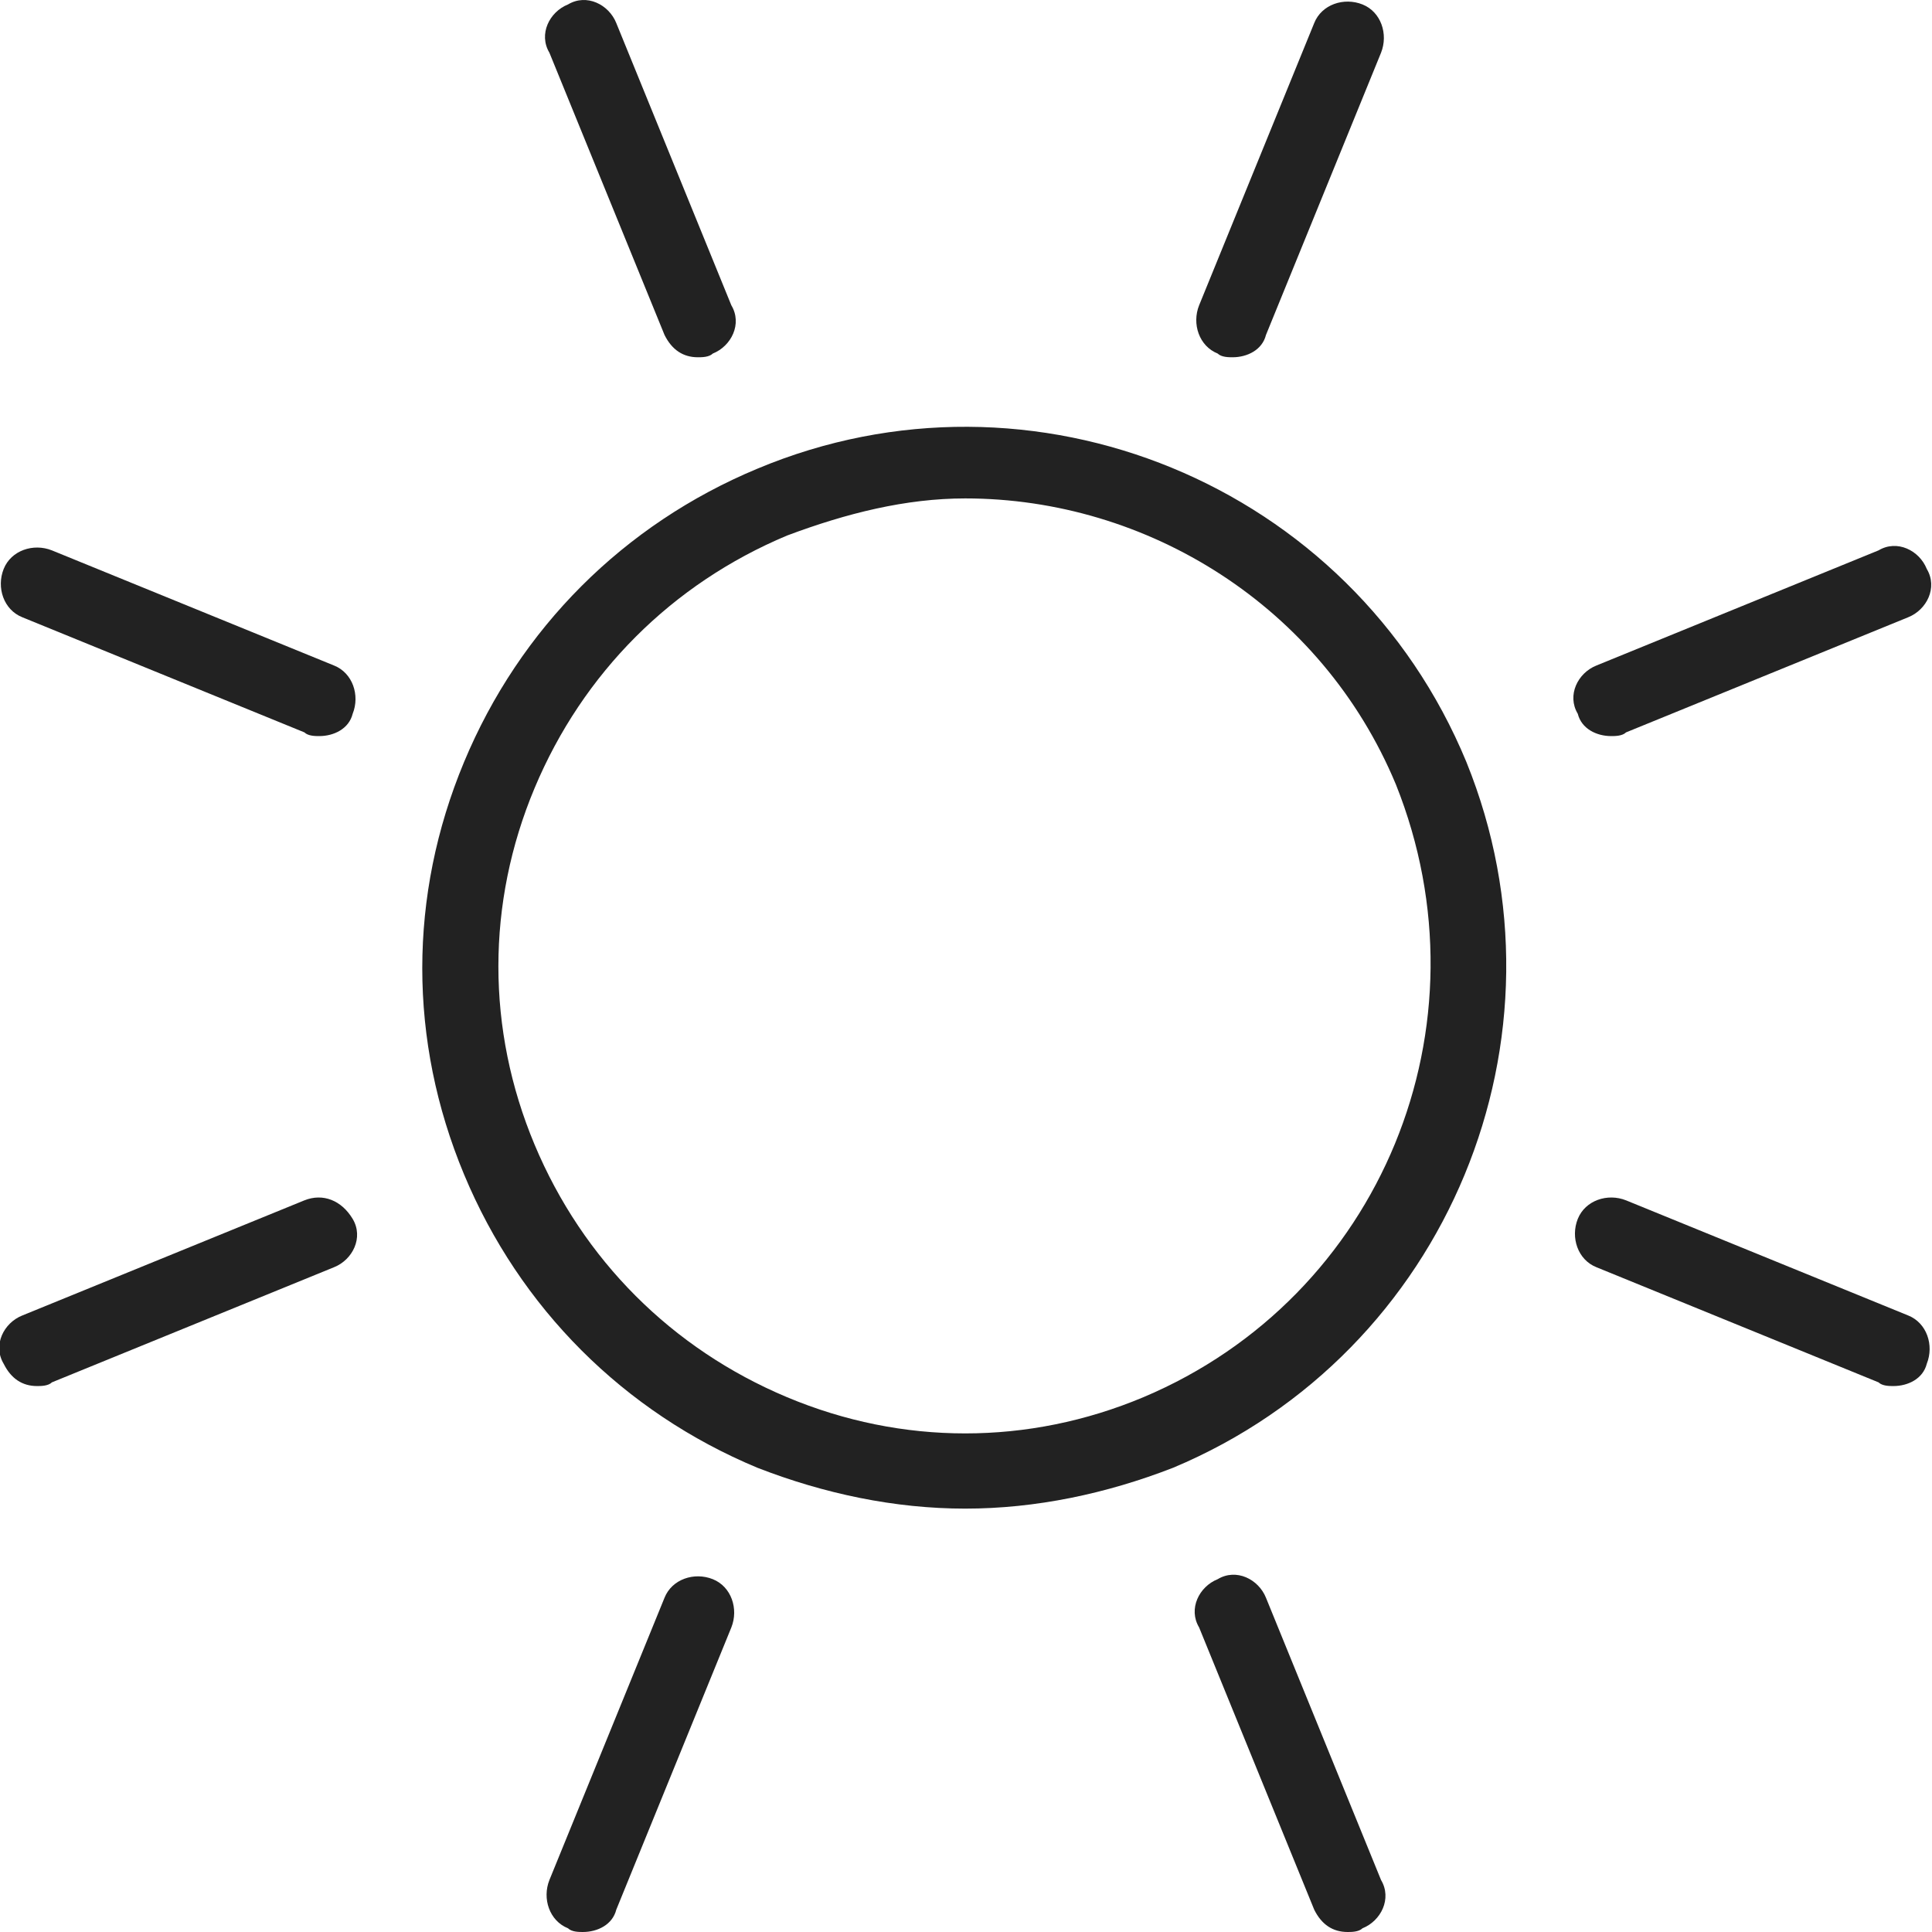 <?xml version="1.0" encoding="UTF-8"?>
<svg width="50px" height="50px" viewBox="0 0 50 50" version="1.1" xmlns="http://www.w3.org/2000/svg" xmlns:xlink="http://www.w3.org/1999/xlink">
    <!-- Generator: Sketch 43.2 (39069) - http://www.bohemiancoding.com/sketch -->
    <title>sun</title>
    <desc>Created with Sketch.</desc>
    <defs></defs>
    <g id="Page-1" stroke="none" stroke-width="1" fill="none" fill-rule="evenodd">
        <g id="Group" transform="translate(-1, 0)" fill-rule="nonzero" fill="#222222">
            <path d="M20.6,12.13 C17.141,13.571 14.45,16.263 13.009,19.723 C11.568,23.183 11.568,26.932 13.009,30.392 C14.45,33.852 17.141,36.544 20.6,37.985 C22.329,38.658 24.155,39.043 25.98,39.043 C27.806,39.043 29.631,38.658 31.361,37.985 C38.471,35.006 41.833,26.836 38.951,19.723 C35.973,12.514 27.71,9.15 20.6,12.13 Z M30.592,36.159 C27.614,37.409 24.347,37.409 21.368,36.159 C18.39,34.91 16.084,32.603 14.835,29.623 C13.586,26.643 13.586,23.375 14.835,20.396 C16.084,17.416 18.39,15.109 21.368,13.86 C22.906,13.283 24.443,12.899 25.98,12.899 C30.688,12.899 35.204,15.686 37.125,20.3 C39.624,26.547 36.741,33.564 30.592,36.159 Z" id="Shape"></path>
            <path d="M18.198,8.669 C18.39,9.054 18.678,9.246 19.062,9.246 C19.158,9.246 19.351,9.246 19.447,9.15 C19.927,8.958 20.215,8.381 19.927,7.901 L16.949,0.596 C16.756,0.115 16.18,-0.173 15.7,0.115 C15.219,0.307 14.931,0.884 15.219,1.365 L18.198,8.669 Z" id="Shape"></path>
            <path d="M33.763,41.349 C33.57,40.869 32.994,40.58 32.514,40.869 C32.033,41.061 31.745,41.638 32.033,42.118 L35.012,49.423 C35.204,49.808 35.492,50 35.876,50 C35.973,50 36.165,50 36.261,49.904 C36.741,49.712 37.029,49.135 36.741,48.654 L33.763,41.349 Z" id="Shape"></path>
            <path d="M8.878,31.065 L1.576,34.045 C1.095,34.237 0.807,34.813 1.095,35.294 C1.287,35.679 1.576,35.871 1.96,35.871 C2.056,35.871 2.248,35.871 2.344,35.775 L9.646,32.795 C10.127,32.603 10.415,32.026 10.127,31.545 C9.839,31.065 9.358,30.873 8.878,31.065 Z" id="Shape"></path>
            <path d="M42.698,19.05 C42.794,19.05 42.986,19.05 43.082,18.954 L50.385,15.974 C50.865,15.782 51.153,15.205 50.865,14.725 C50.673,14.244 50.096,13.956 49.616,14.244 L42.314,17.224 C41.833,17.416 41.545,17.993 41.833,18.473 C41.929,18.858 42.314,19.05 42.698,19.05 Z" id="Shape"></path>
            <path d="M1.576,15.974 L8.878,18.954 C8.974,19.05 9.166,19.05 9.262,19.05 C9.646,19.05 10.031,18.858 10.127,18.473 C10.319,17.993 10.127,17.416 9.646,17.224 L2.344,14.244 C1.864,14.052 1.287,14.244 1.095,14.725 C0.903,15.205 1.095,15.782 1.576,15.974 Z" id="Shape"></path>
            <path d="M50.385,34.045 L43.082,31.065 C42.602,30.873 42.026,31.065 41.833,31.545 C41.641,32.026 41.833,32.603 42.314,32.795 L49.616,35.775 C49.712,35.871 49.904,35.871 50,35.871 C50.385,35.871 50.769,35.679 50.865,35.294 C51.057,34.813 50.865,34.237 50.385,34.045 Z" id="Shape"></path>
            <path d="M19.447,40.869 C18.966,40.677 18.39,40.869 18.198,41.349 L15.219,48.654 C15.027,49.135 15.219,49.712 15.7,49.904 C15.796,50 15.988,50 16.084,50 C16.468,50 16.853,49.808 16.949,49.423 L19.927,42.118 C20.119,41.638 19.927,41.061 19.447,40.869 Z" id="Shape"></path>
            <path d="M32.514,9.15 C32.61,9.246 32.802,9.246 32.898,9.246 C33.282,9.246 33.667,9.054 33.763,8.669 L36.741,1.365 C36.933,0.884 36.741,0.307 36.261,0.115 C35.78,-0.077 35.204,0.115 35.012,0.596 L32.033,7.901 C31.841,8.381 32.033,8.958 32.514,9.15 Z" id="Shape"></path>
        </g>
    </g>
</svg>